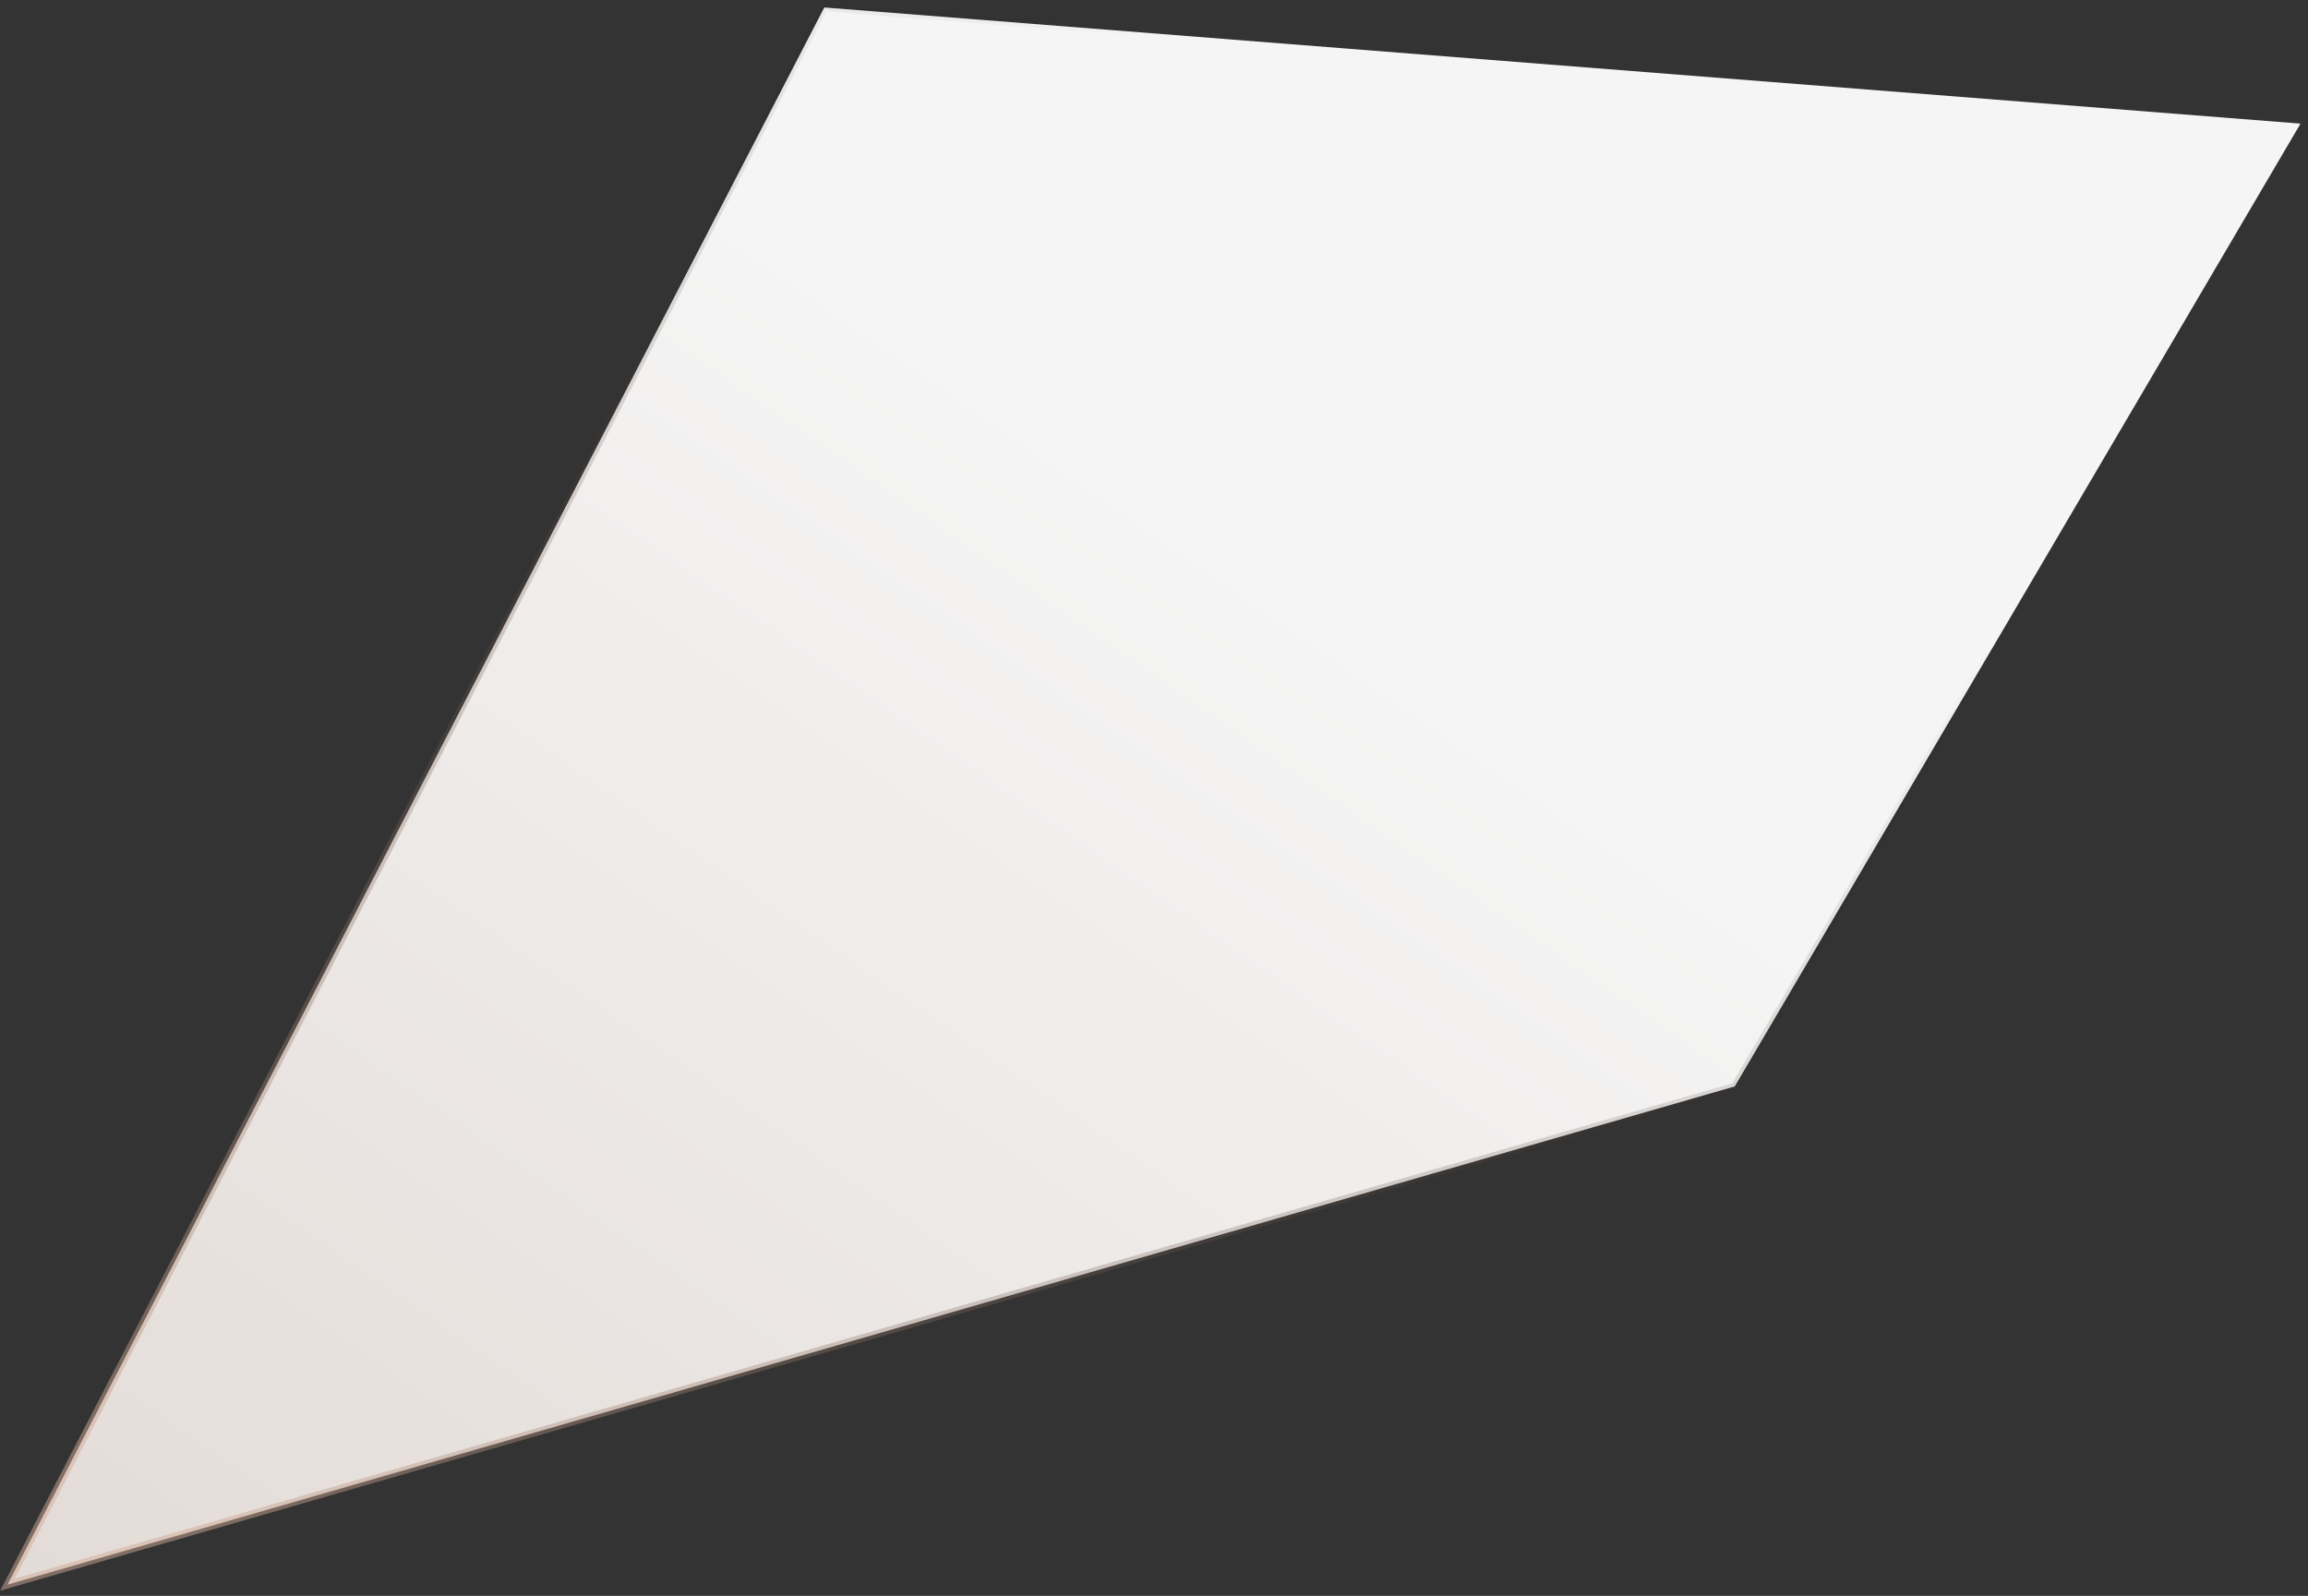<svg width="308" height="213" fill="none" xmlns="http://www.w3.org/2000/svg"><rect width="100%" height="100%" fill="#333333" stroke="none"/><path d="M110 1L1 211.5 231.5 145 307 16.5 110 1z" fill="url(#paint0_linear_26_7)" stroke="url(#paint1_linear_26_7)"/><defs><linearGradient id="paint0_linear_26_7" x1="123.5" y1="45.5" x2="-6" y2="232.5" gradientUnits="userSpaceOnUse"><stop stop-color="#F5F5F5"/><stop offset="1" stop-color="#E1D8D3"/></linearGradient><linearGradient id="paint1_linear_26_7" x1="150.5" y1="1" x2="9.5" y2="192" gradientUnits="userSpaceOnUse"><stop stop-opacity="0"/><stop offset="1" stop-color="#CFAA96" stop-opacity=".5"/></linearGradient></defs></svg>